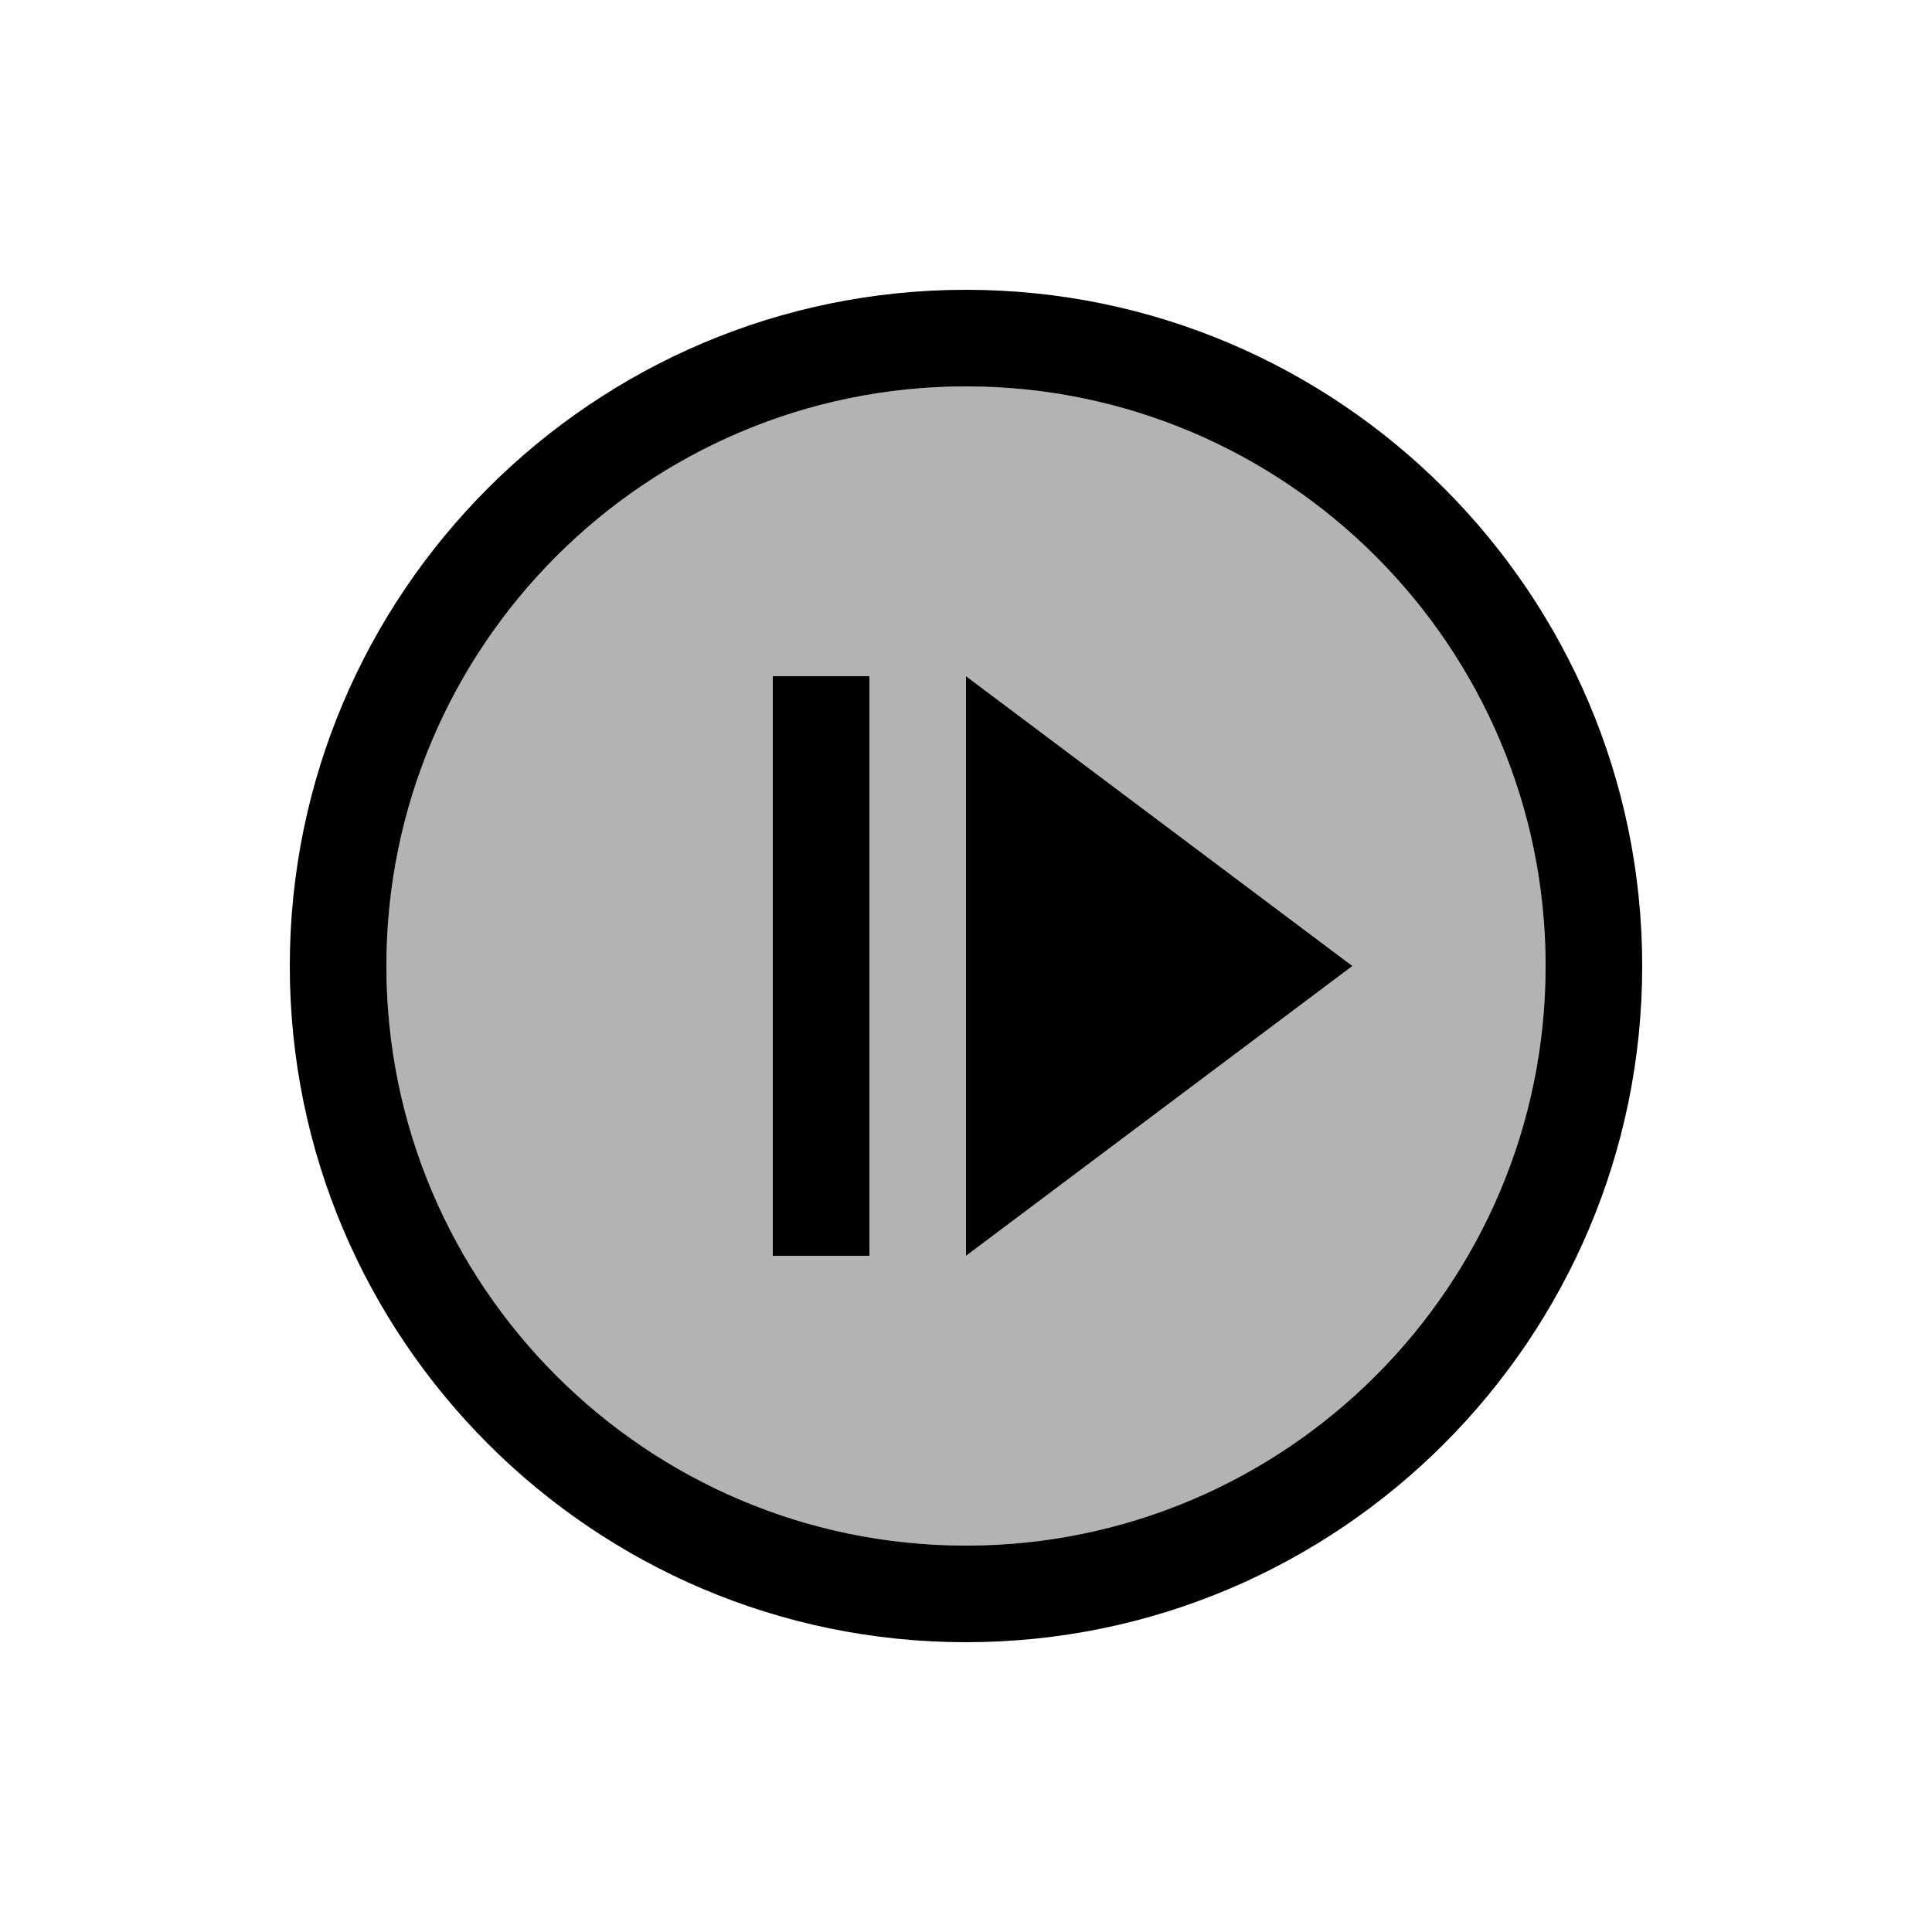 <svg xmlns="http://www.w3.org/2000/svg" width="20" height="20" viewBox="0 0 20 20"><path d="M10 4c-3.31 0-6 2.69-6 6s2.69 6 6 6 6-2.69 6-6-2.69-6-6-6zm-1 9H8V7h1v6zm1 0V7l4 3-4 3z" opacity=".3"/><path d="M10 4c3.31 0 6 2.69 6 6s-2.69 6-6 6-6-2.69-6-6 2.69-6 6-6m0-1c-3.86 0-7 3.14-7 7s3.14 7 7 7 7-3.14 7-7-3.14-7-7-7zm0 10 4-3-4-3v6zM8 7v6h1V7H8z"/></svg>